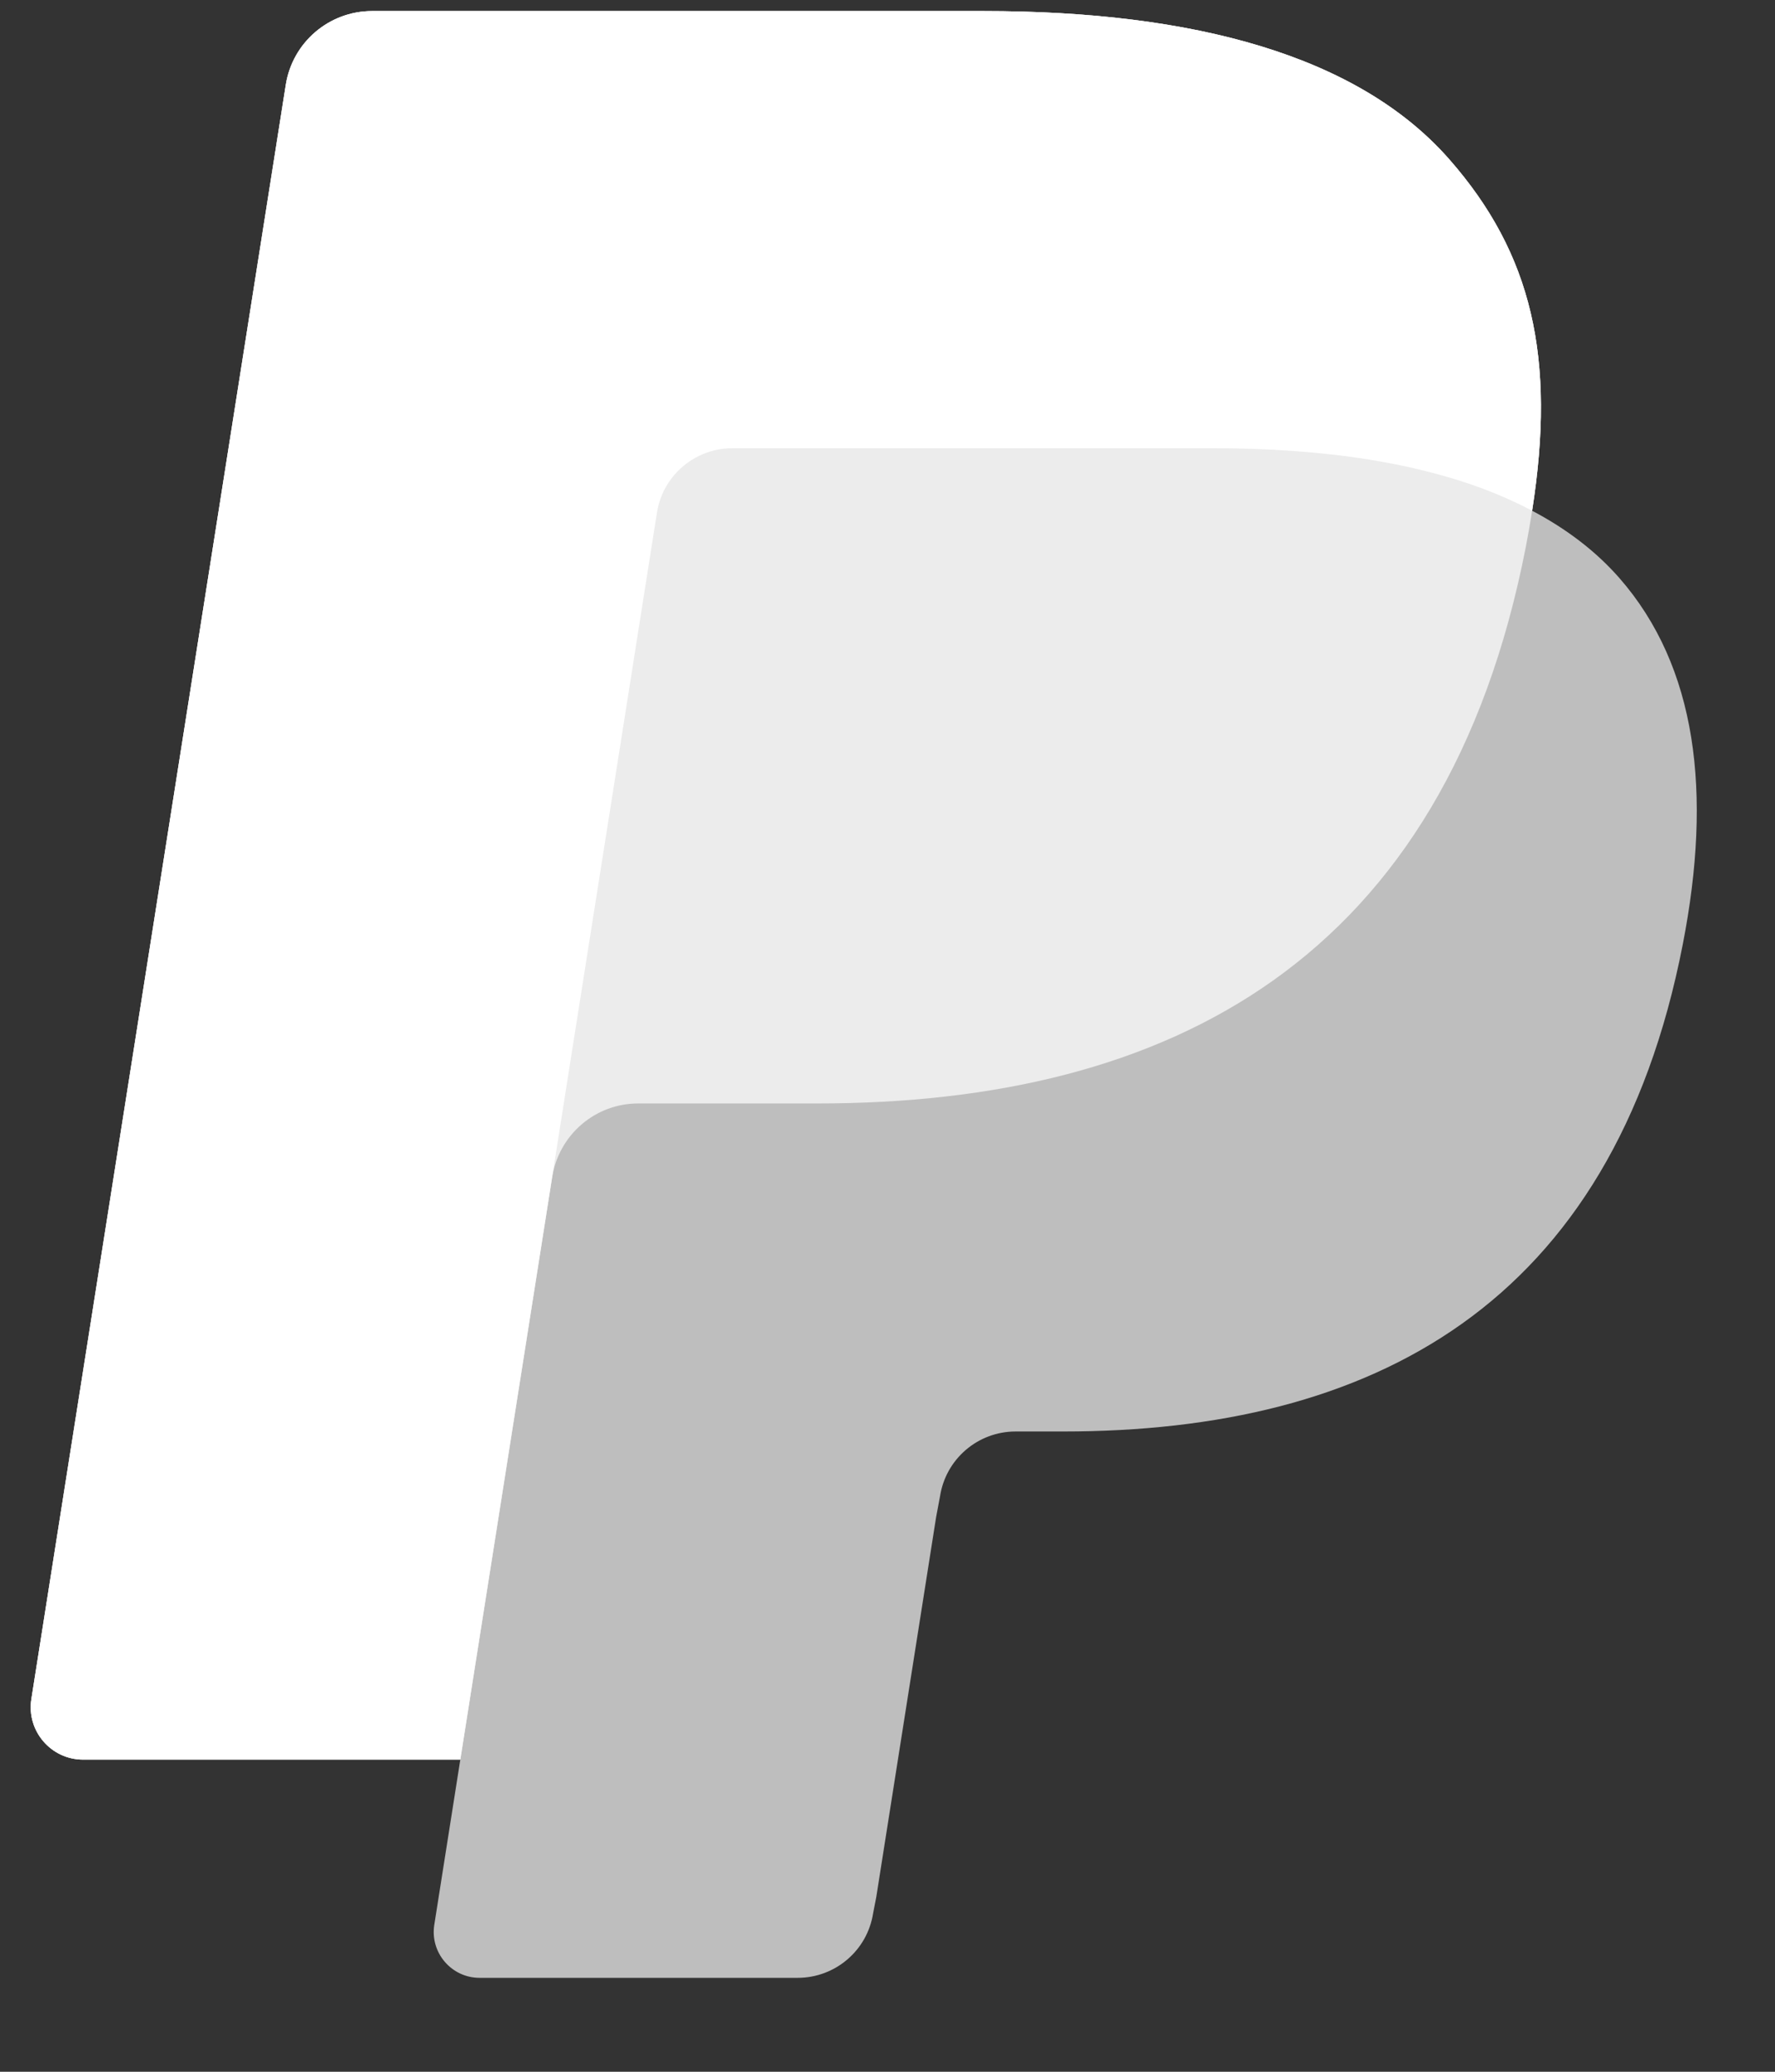 <svg width="18" height="21" viewBox="0 0 18 21" fill="none" xmlns="http://www.w3.org/2000/svg">
<rect x="0" y="0" width="18" height="21" fill="#333333" stroke="none"/>
<path opacity="0.68" d="M15.537 5.177C15.78 3.626 15.536 2.571 14.697 1.615C13.773 0.562 12.105 0.112 9.97 0.112H3.774C3.337 0.112 2.966 0.429 2.898 0.86L0.318 17.222C0.267 17.544 0.516 17.836 0.843 17.836H4.668L4.404 19.511C4.36 19.793 4.578 20.048 4.864 20.048H8.088C8.47 20.048 8.795 19.771 8.854 19.394L8.886 19.23L9.493 15.378L9.533 15.165C9.592 14.788 9.917 14.51 10.299 14.51H10.781C13.905 14.51 16.351 13.241 17.065 9.571C17.364 8.037 17.209 6.757 16.42 5.857C16.181 5.585 15.884 5.36 15.537 5.177Z" fill="white"/>
<path opacity="0.7" d="M15.537 5.177C15.78 3.626 15.536 2.571 14.697 1.615C13.773 0.562 12.105 0.112 9.97 0.112H3.774C3.337 0.112 2.966 0.429 2.898 0.86L0.318 17.222C0.267 17.544 0.516 17.836 0.843 17.836H4.668L5.629 11.743L5.599 11.934C5.667 11.503 6.036 11.185 6.472 11.185H8.29C11.861 11.185 14.657 9.735 15.474 5.539C15.498 5.415 15.519 5.295 15.537 5.177Z" fill="white"/>
<path d="M6.662 5.197C6.702 4.938 6.869 4.726 7.093 4.619C7.195 4.57 7.309 4.543 7.428 4.543H12.285C12.861 4.543 13.397 4.58 13.887 4.659C14.027 4.682 14.164 4.708 14.297 4.737C14.429 4.767 14.558 4.8 14.682 4.836C14.745 4.854 14.806 4.873 14.866 4.893C15.107 4.973 15.331 5.068 15.537 5.177C15.781 3.626 15.536 2.571 14.697 1.615C13.773 0.562 12.105 0.112 9.97 0.112H3.774C3.337 0.112 2.966 0.429 2.898 0.86L0.318 17.222C0.267 17.544 0.516 17.836 0.843 17.836H4.668L5.629 11.743L6.662 5.197Z" fill="white"/>
</svg>
